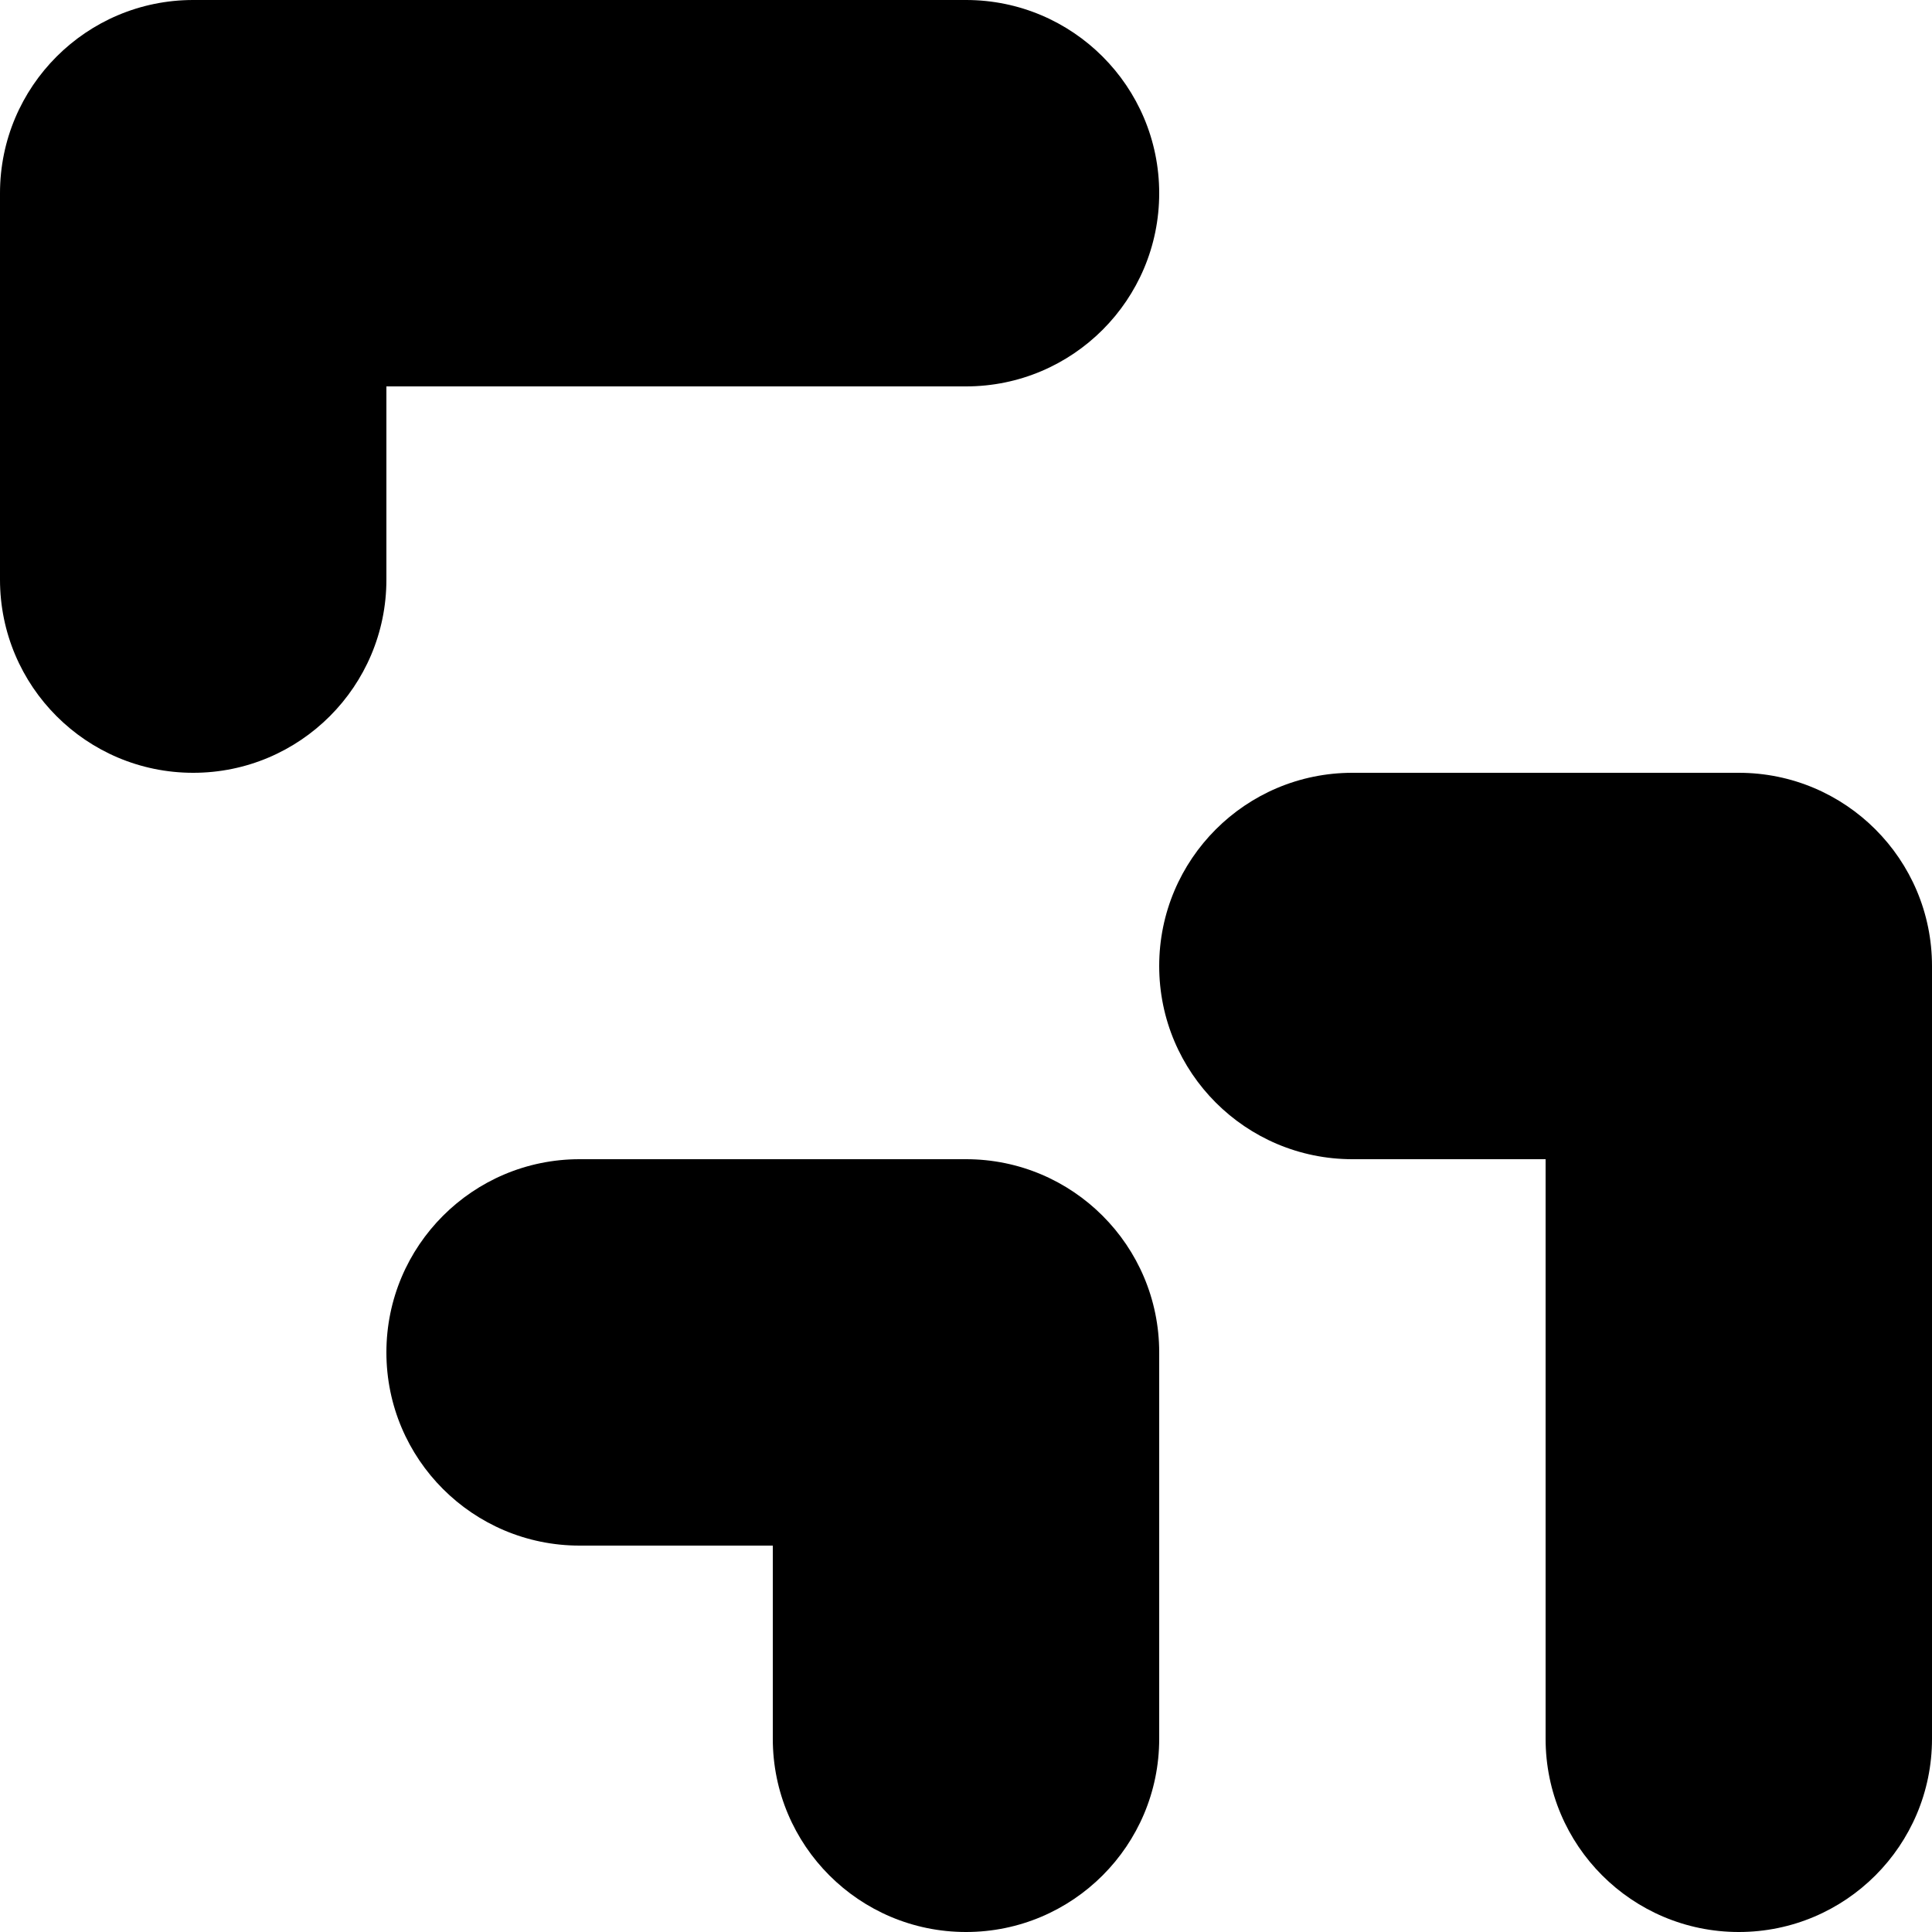 <svg xmlns="http://www.w3.org/2000/svg" viewBox="0 0 300 300">
<path d="M270,300c-16.568,0-30-13.432-30-30v-90h-30c-16.568,0-30-13.432-30-30s13.432-30,30-30h60 c16.568,0,30,13.432,30,30v120C300,286.568,286.568,300,270,300z M150,300c-16.568,0-30-13.432-30-30v-30H90 c-16.568,0-30-13.432-30-30s13.432-30,30-30h60c16.568,0,30,13.432,30,30v60C180,286.568,166.568,300,150,300z M30,120 c-16.568,0-30-13.432-30-30V30C0,13.432,13.432,0,30,0h120c16.568,0,30,13.432,30,30s-13.432,30-30,30H60v30 C60,106.568,46.568,120,30,120z"/>
</svg>
